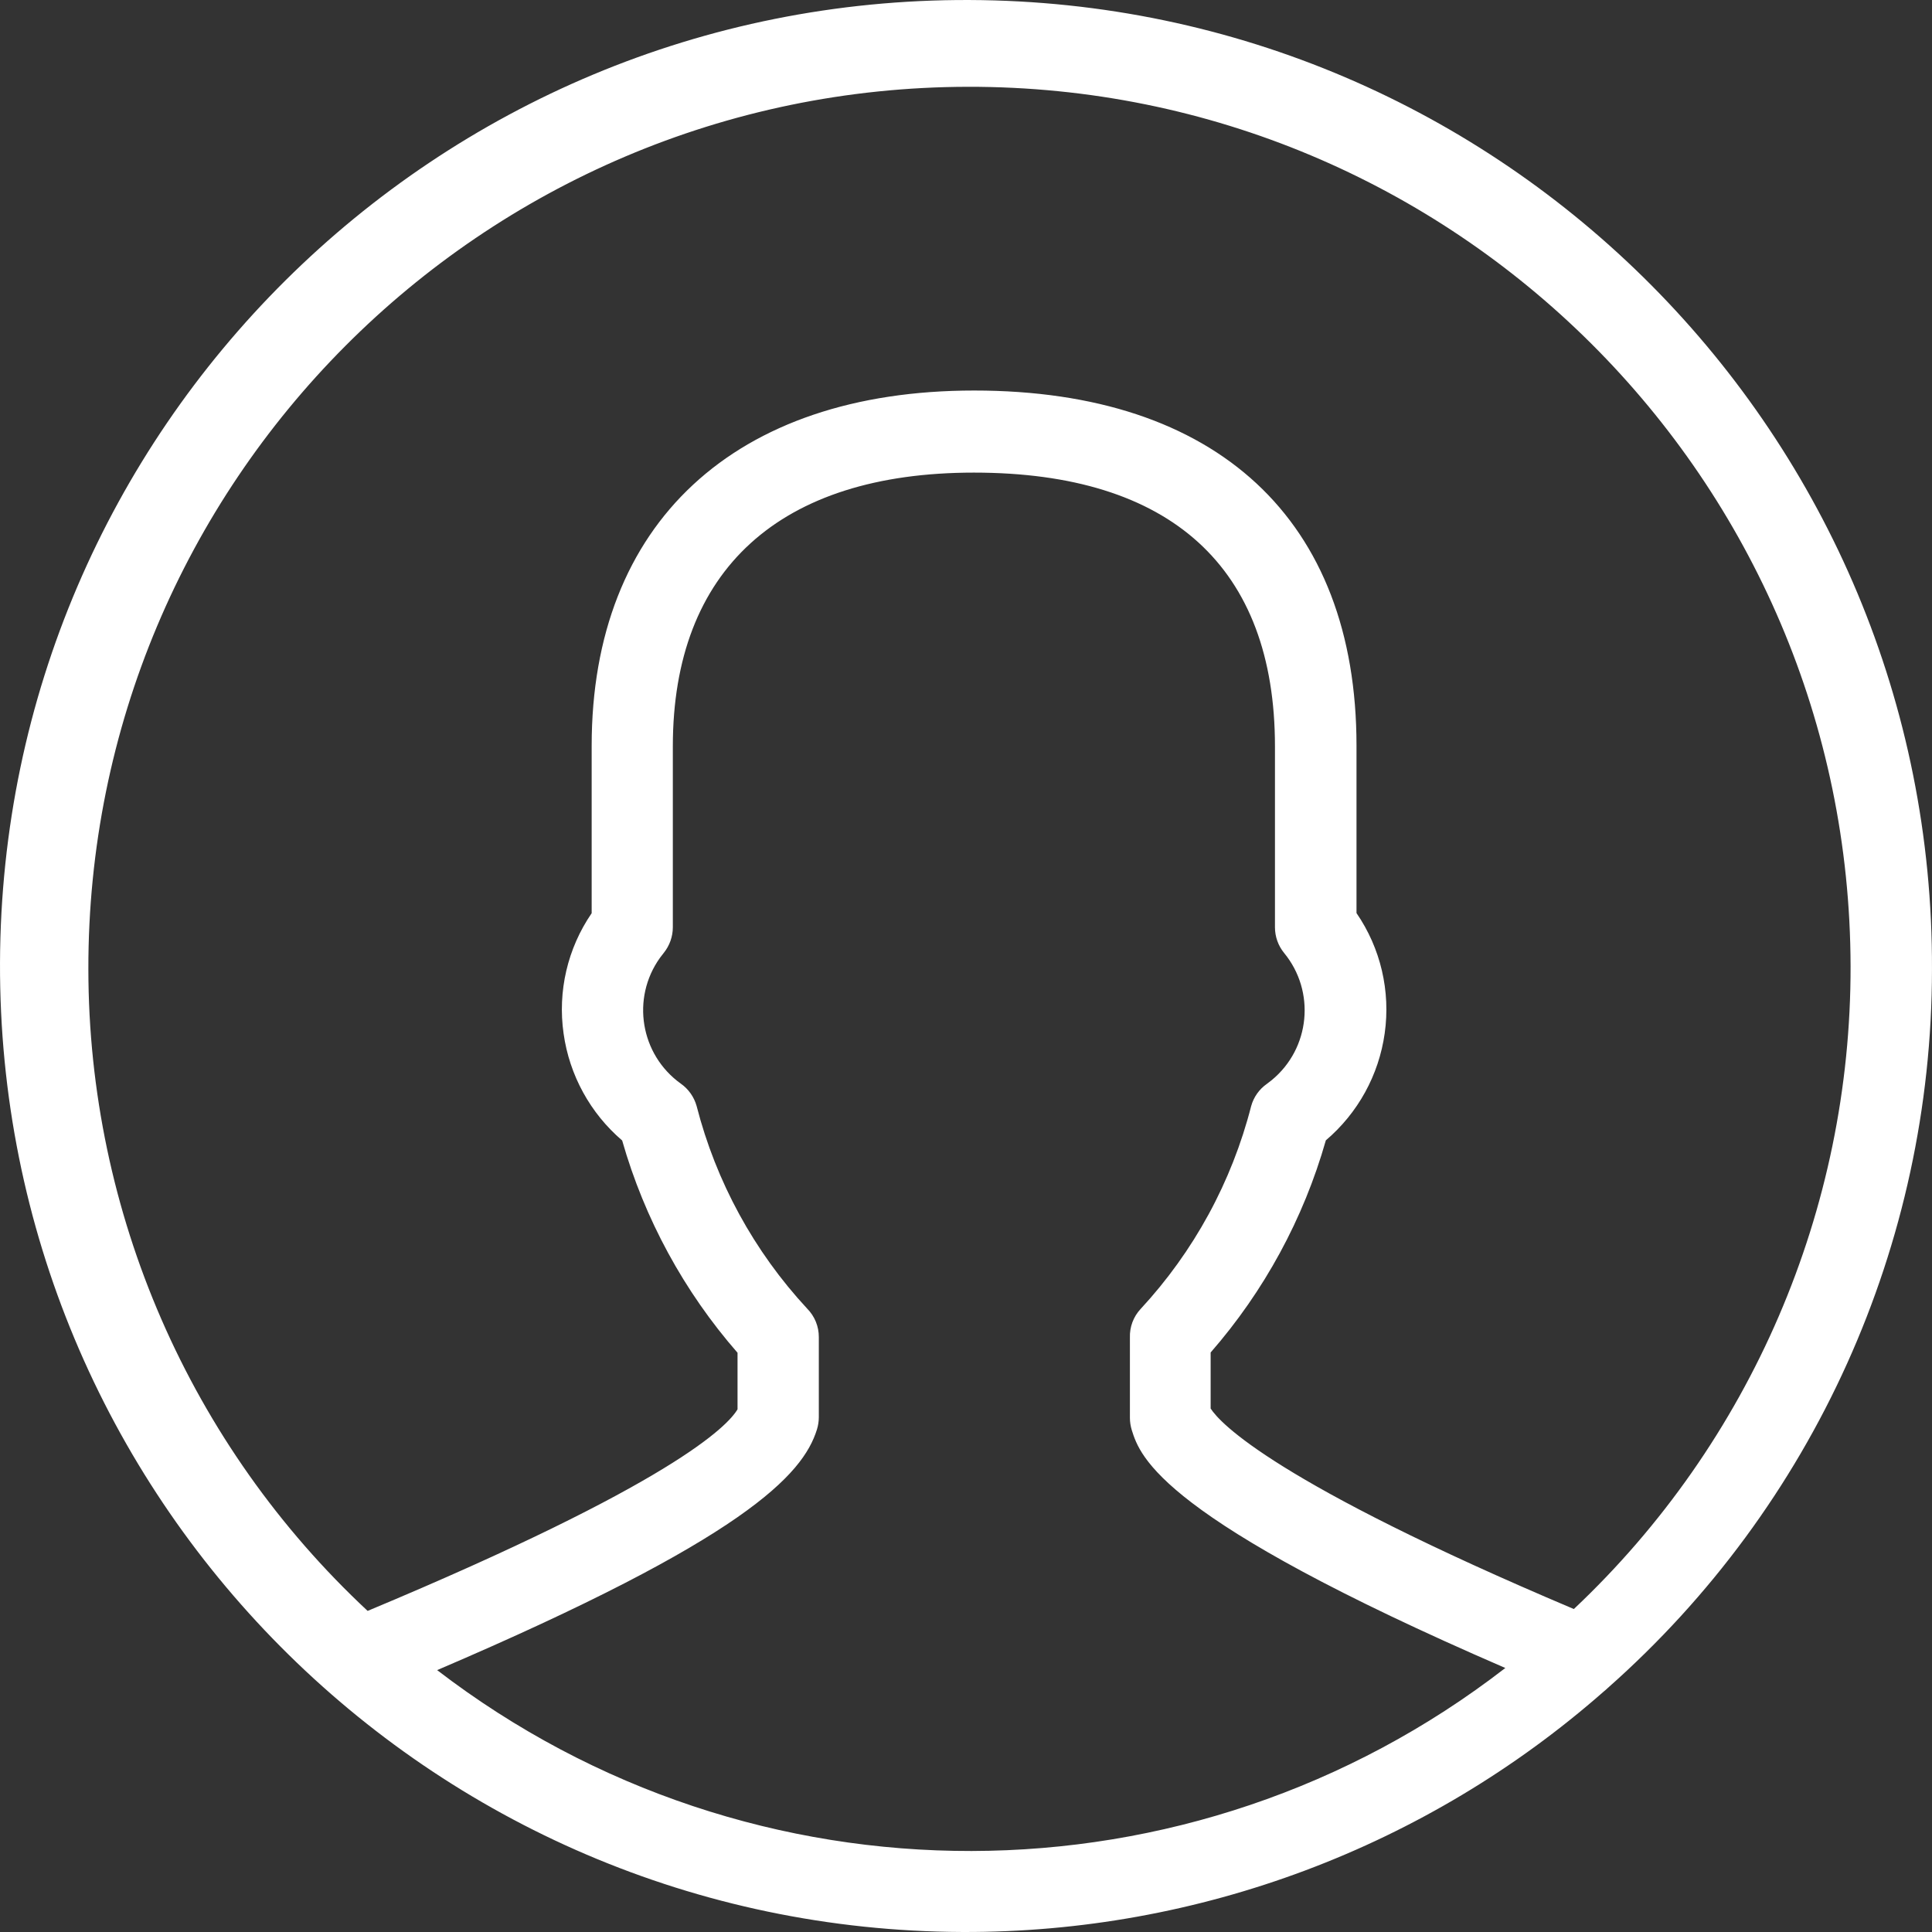 <?xml version="1.0" encoding="utf-8"?>
<!-- Generator: Adobe Illustrator 16.0.4, SVG Export Plug-In . SVG Version: 6.00 Build 0)  -->
<!DOCTYPE svg PUBLIC "-//W3C//DTD SVG 1.1//EN" "http://www.w3.org/Graphics/SVG/1.1/DTD/svg11.dtd">
<svg version="1.1" id="criar_conta" xmlns="http://www.w3.org/2000/svg" xmlns:xlink="http://www.w3.org/1999/xlink" x="0px"
	 y="0px" width="180px" height="180px" viewBox="214.687 337.982 180 180" enable-background="new 214.687 337.982 180 180"
	 xml:space="preserve">
<rect x="214.687" y="337.982" width="180" height="180" fill="#333333" stroke="none"/>
<title>icon_add_photo</title>
<path fill="#FFFFFF" d="M394.685,428.309c0.185-49.706-39.964-90.146-89.672-90.326c-49.705-0.181-90.144,39.967-90.325,89.672
	c-0.179,49.704,39.969,90.144,89.672,90.326c21.992,0.078,43.25-7.896,59.762-22.419c0.122-0.095,0.238-0.2,0.352-0.31
	C383.668,478.299,394.672,453.921,394.685,428.309z M222.92,428.309c-0.083-45.337,36.604-82.159,81.94-82.241
	c45.34-0.083,82.158,36.605,82.241,81.942c0.039,22.663-9.292,44.338-25.782,59.882c-27.823-11.77-32.956-17.31-33.839-18.681
	v-5.222c4.988-5.716,8.657-12.466,10.733-19.765c2.986-2.538,4.937-6.082,5.482-9.963c0.558-3.935-0.376-7.936-2.626-11.209v-15.595
	c0-21.037-12.981-33.091-35.624-33.091c-22.307,0-35.634,12.368-35.634,33.091v15.606c-2.247,3.276-3.18,7.277-2.616,11.211
	c0.542,3.874,2.482,7.418,5.457,9.964c2.084,7.302,5.755,14.055,10.749,19.778v5.267c-0.923,1.571-6.078,6.926-34.463,18.783
	C232.363,472.611,222.941,450.972,222.92,428.309L222.92,428.309z M255.414,493.583c28.647-12.253,34.077-18.194,35.385-22.418
	c0.114-0.364,0.172-0.749,0.176-1.132v-7.475c0.005-0.991-0.385-1.947-1.085-2.654c-4.952-5.337-8.492-11.826-10.301-18.879
	c-0.237-0.844-0.756-1.578-1.469-2.081c-3.774-2.703-4.645-7.956-1.941-11.73c0.111-0.153,0.227-0.304,0.347-0.451
	c0.546-0.677,0.847-1.521,0.847-2.391V407.52c0-16.452,9.963-25.506,28.049-25.506c18.347,0,28.05,8.817,28.05,25.506v16.853
	c0,0.87,0.298,1.714,0.849,2.391c2.953,3.591,2.438,8.898-1.151,11.852c-0.148,0.119-0.295,0.231-0.446,0.344
	c-0.717,0.5-1.238,1.234-1.47,2.078c-1.804,7.053-5.34,13.542-10.286,18.884c-0.684,0.727-1.045,1.693-1.01,2.689v7.473
	c0,0.385,0.061,0.767,0.172,1.133c0.787,2.492,2.605,8.234,34.803,22.168C325.653,516.045,284.782,516.126,255.414,493.583z"/>
</svg>
